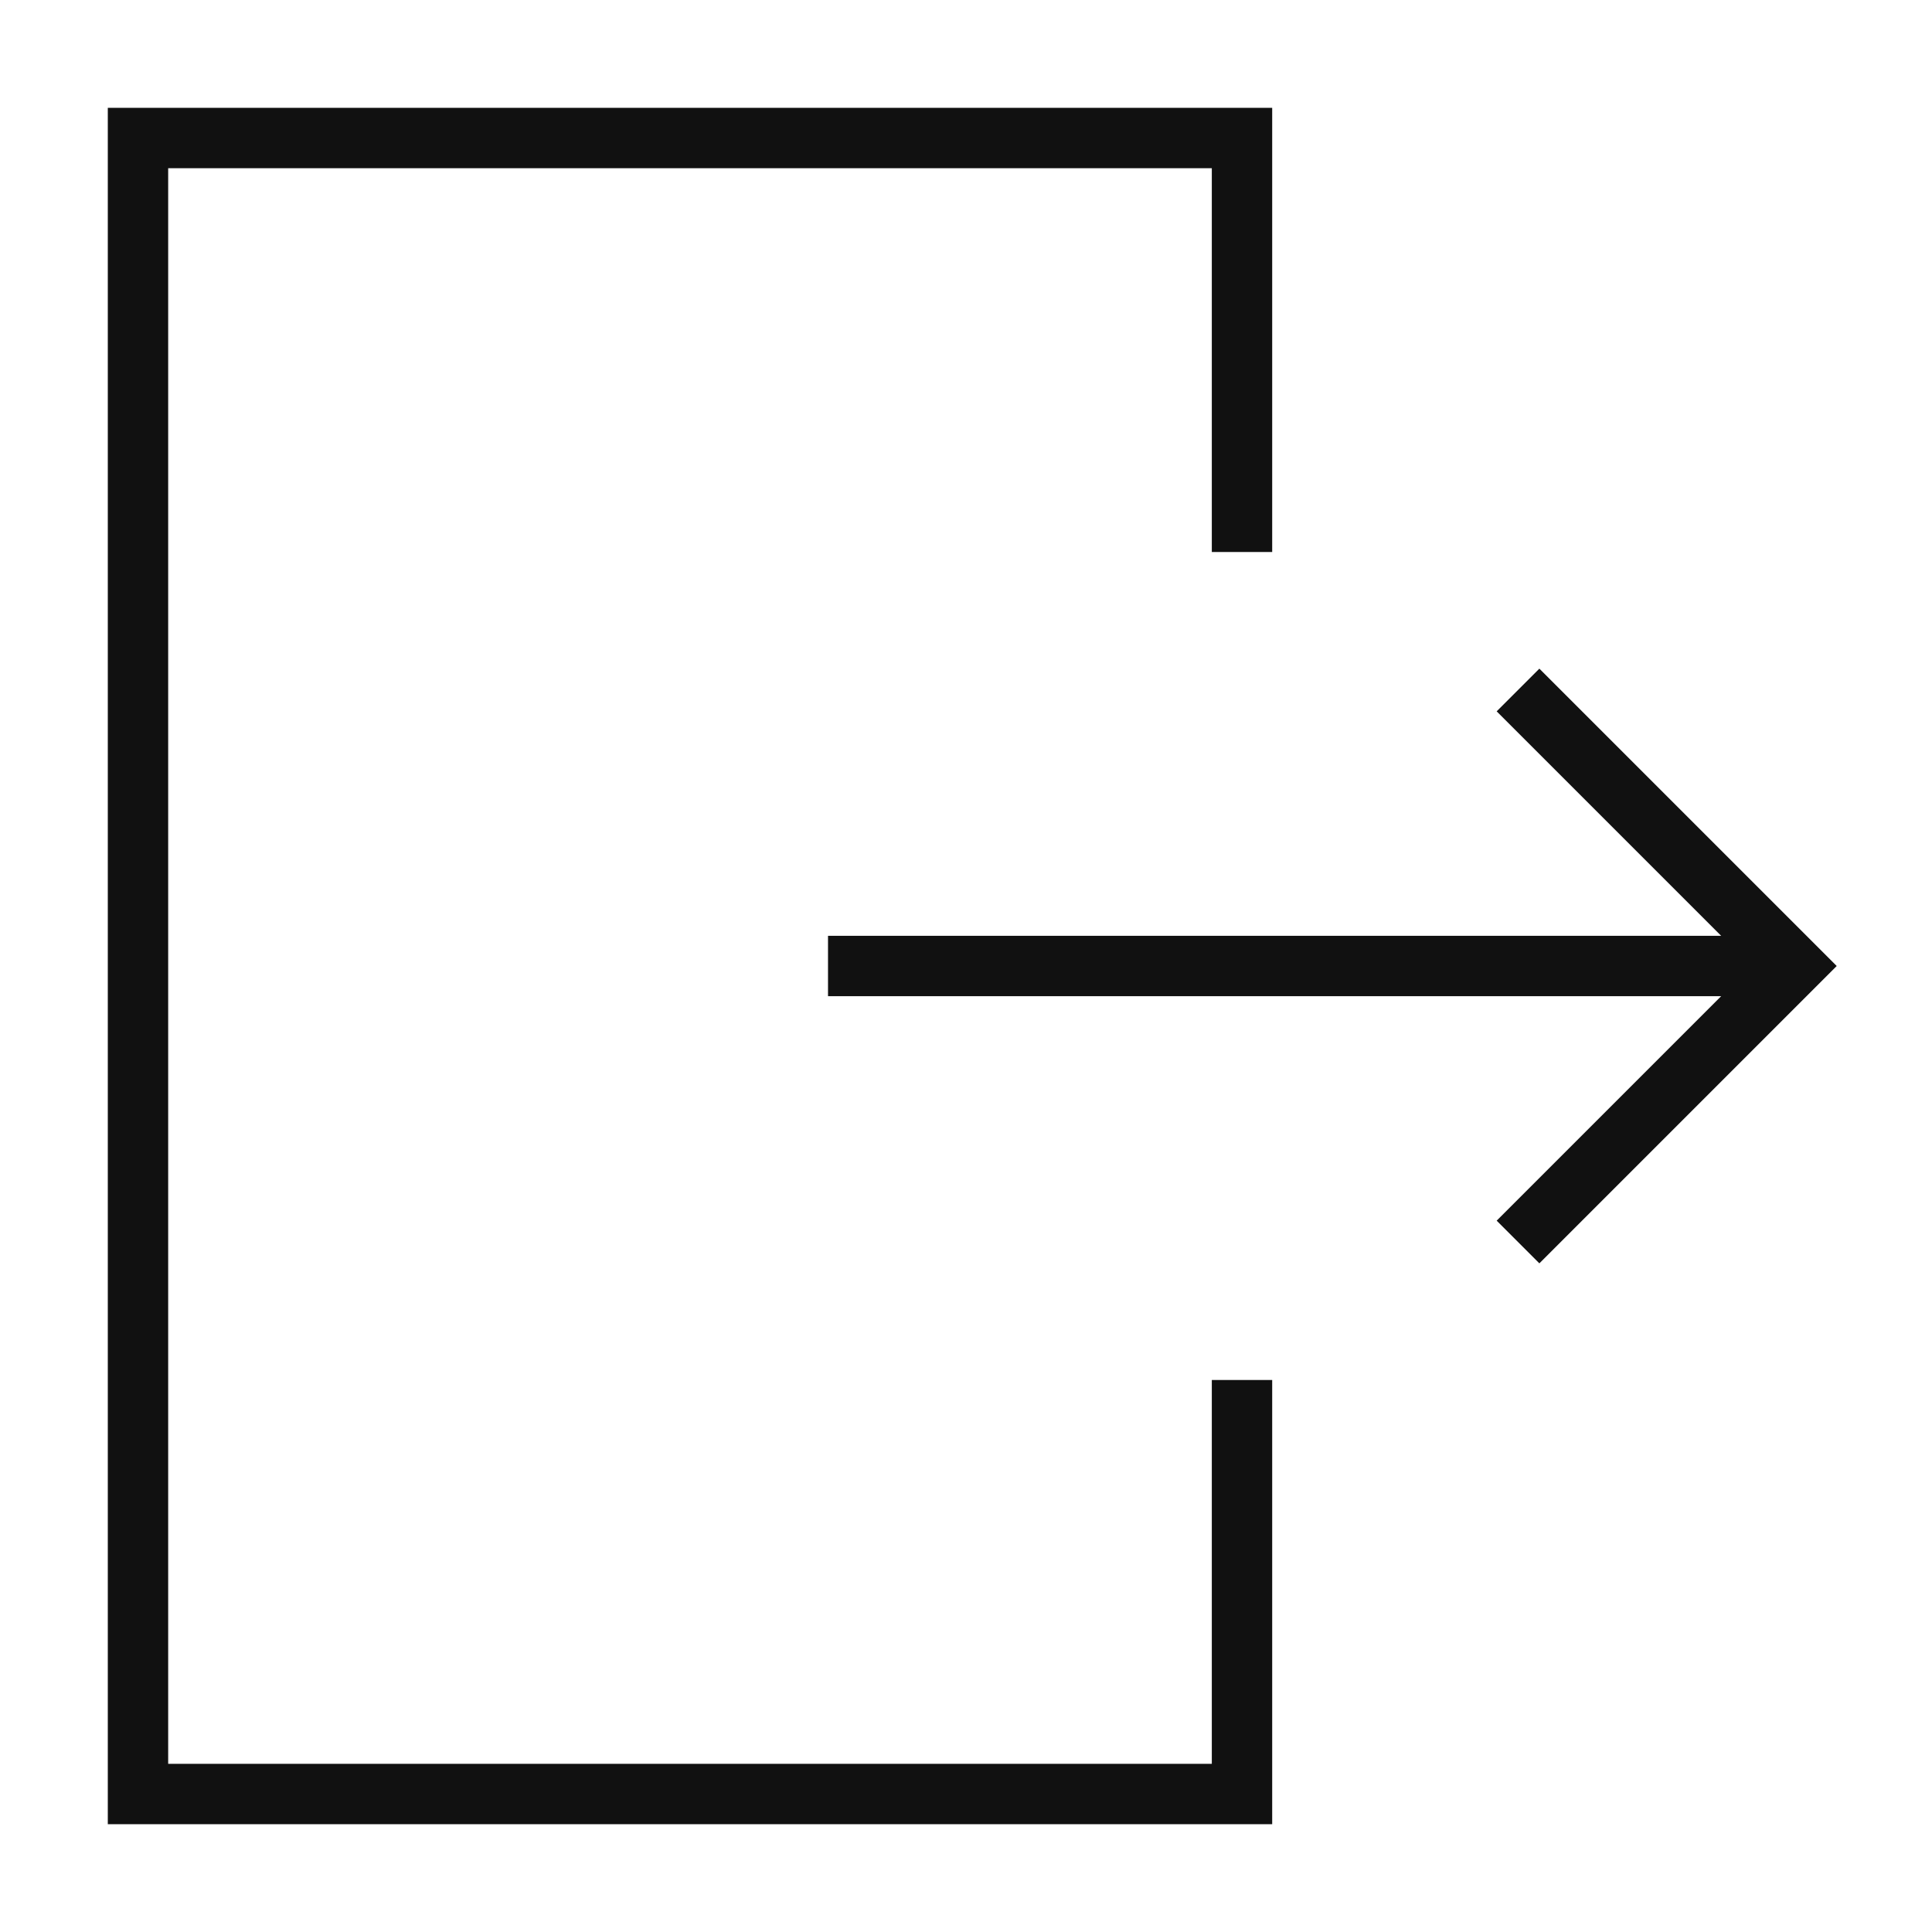 <svg width="64" height="64" viewBox="0 0 64 64" fill="none" xmlns="http://www.w3.org/2000/svg">
<path d="M41.143 45.714V59.429H4.571V4.572H41.143V18.286" stroke="#111111" stroke-width="2" stroke-miterlimit="5"/>
<path d="M50.286 41.143L59.429 32L50.286 22.857" stroke="#111111" stroke-width="2" stroke-miterlimit="5"/>
<path d="M27.429 32H59.429" stroke="#111111" stroke-width="2" stroke-miterlimit="5"/>
</svg>
